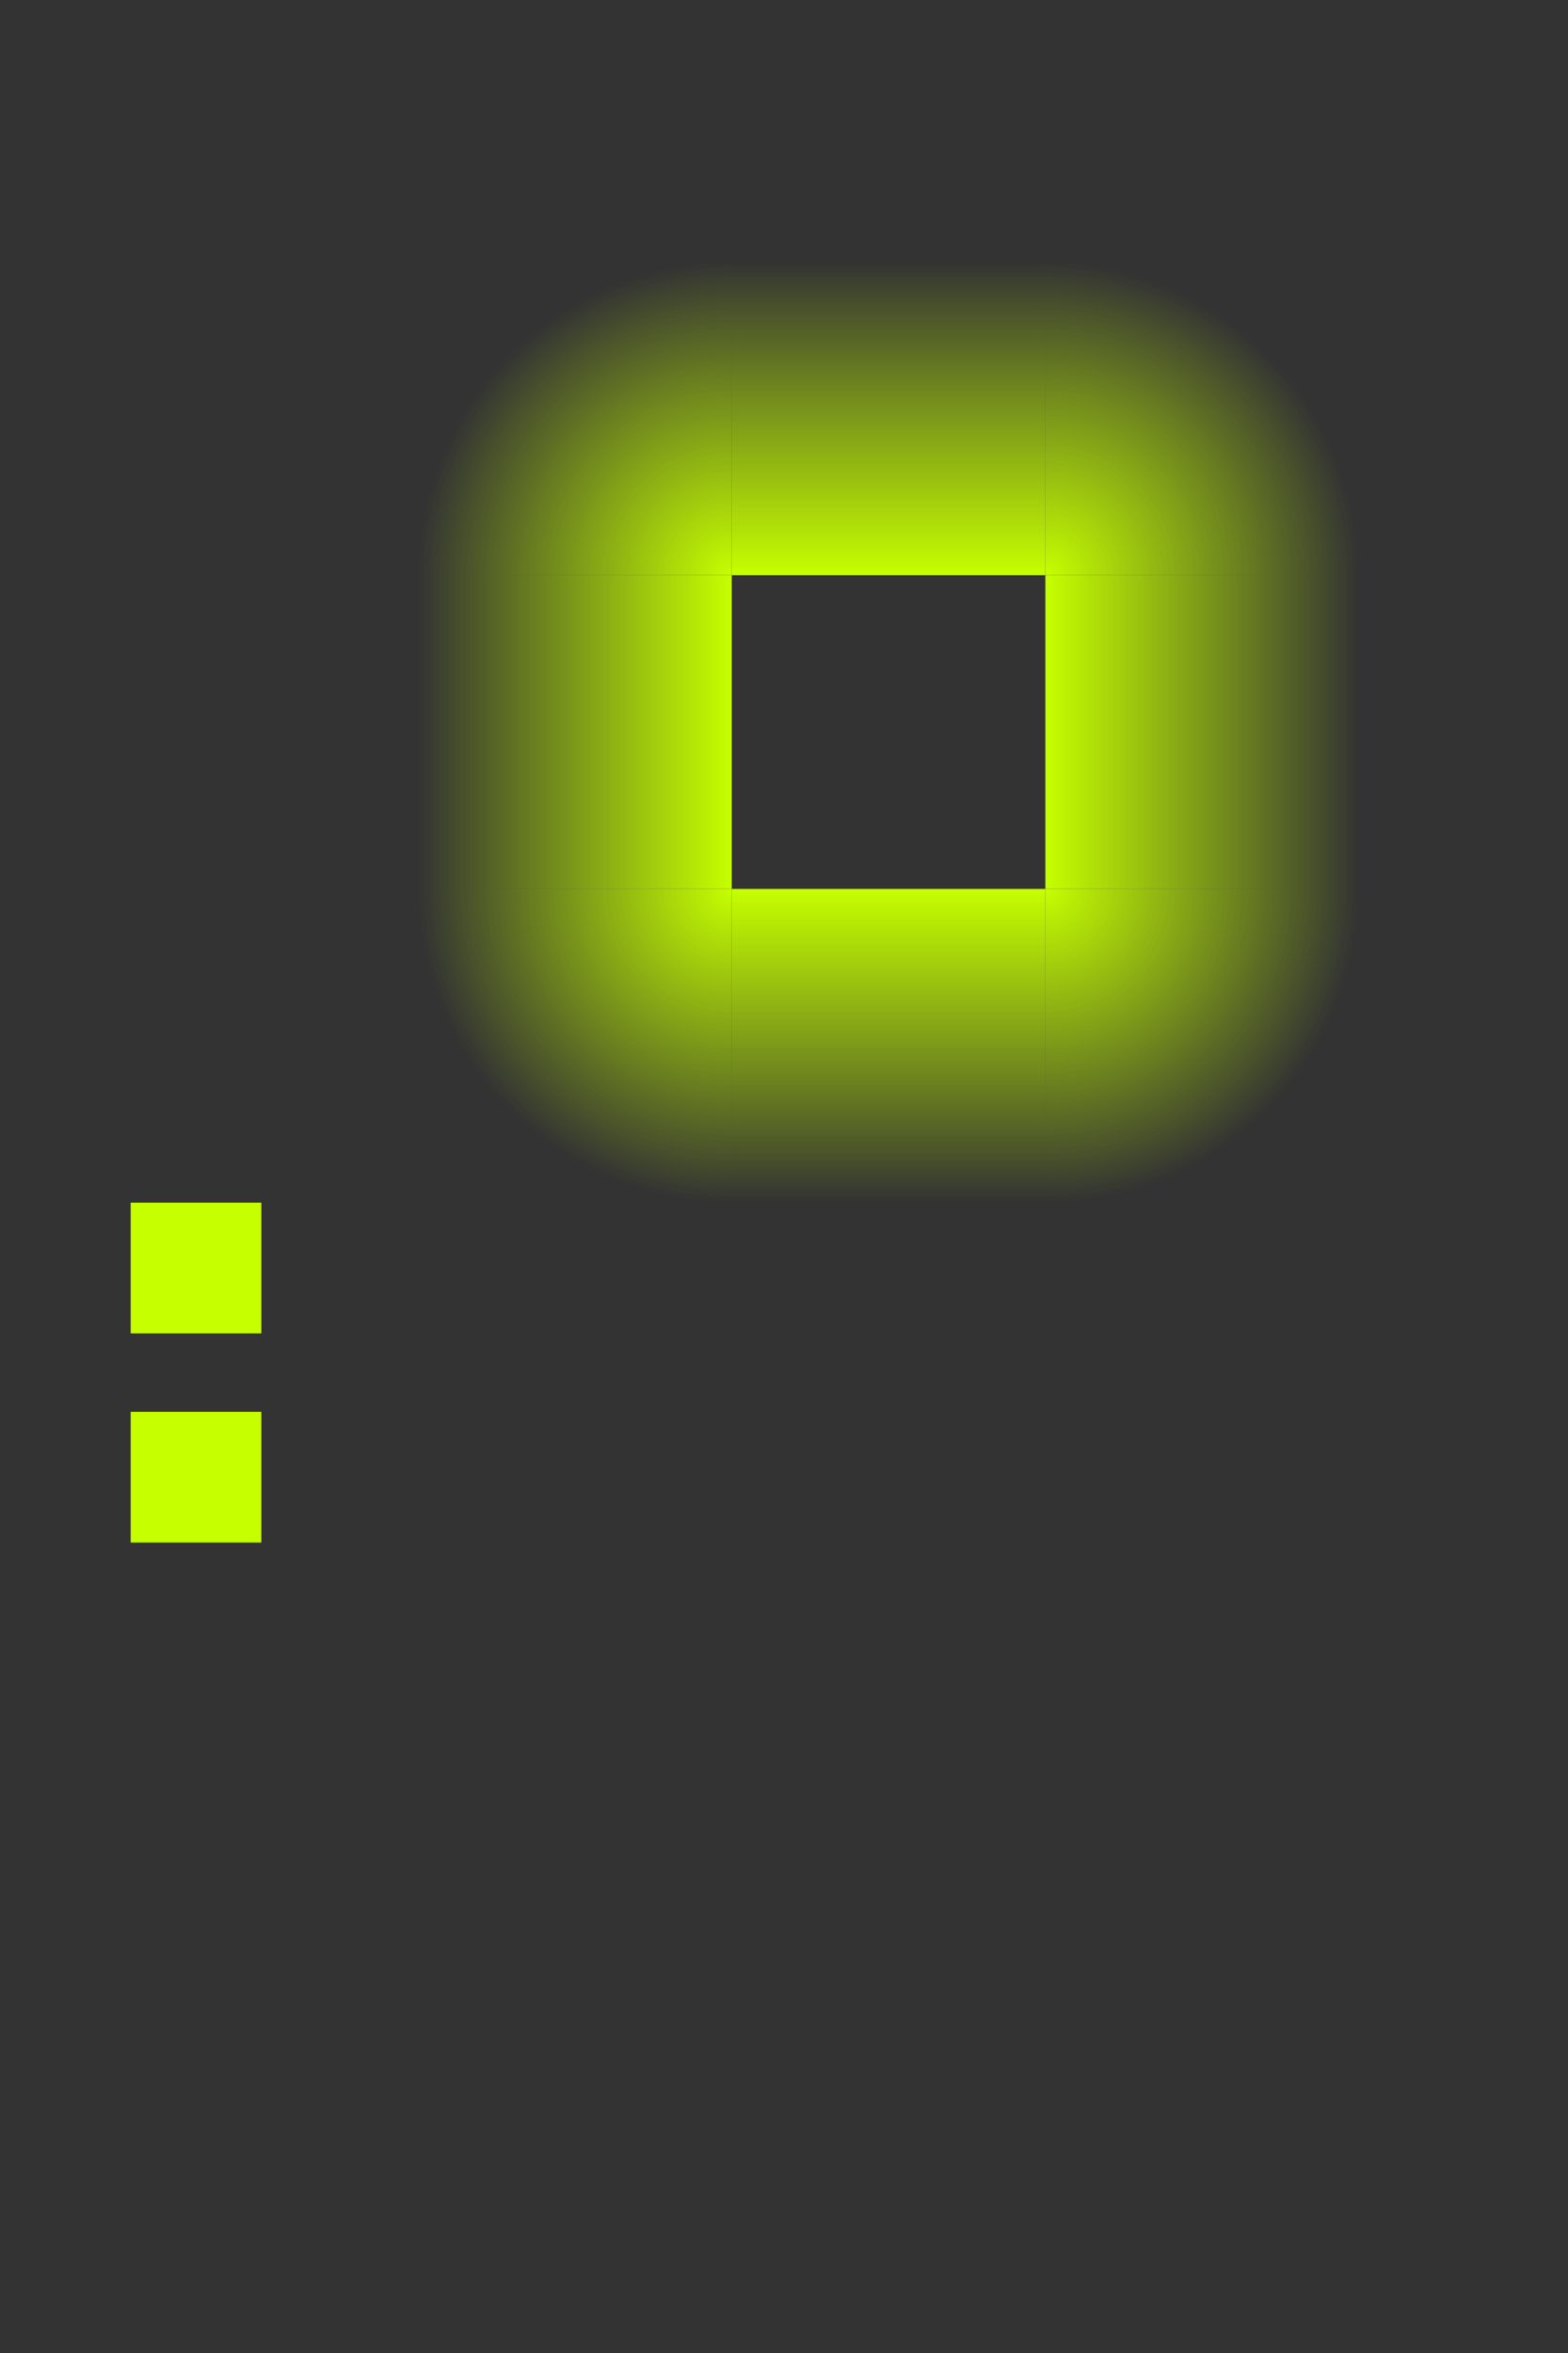 <svg xmlns="http://www.w3.org/2000/svg" xmlns:xlink="http://www.w3.org/1999/xlink" id="svg2" width="60" height="90" version="1">
 <rect width="100%" height="100%" fill="#333333" stroke="none"/>
 <defs id="defs16">
  <linearGradient id="linearGradient4206">
   <stop id="stop4208" style="stop-color:#C6FF00;stop-opacity:1;" offset="0"/>
   <stop id="stop4210" style="stop-color:#C6FF00;stop-opacity:0;" offset="1"/>
  </linearGradient>
  <linearGradient id="linearGradient4152" x1="33" x2="33" y1="22" y2="10" gradientUnits="userSpaceOnUse" xlink:href="#linearGradient4206"/>
  <linearGradient id="linearGradient4178" x1="28" x2="28" y1="28" y2="16" gradientUnits="userSpaceOnUse" xlink:href="#linearGradient4206"/>
  <linearGradient id="linearGradient4186" x1="28" x2="28" y1="-40" y2="-52" gradientUnits="userSpaceOnUse" xlink:href="#linearGradient4206"/>
  <linearGradient id="linearGradient4194" x1="-34" x2="-34" y1="-34" y2="-46" gradientUnits="userSpaceOnUse" xlink:href="#linearGradient4206"/>
  <radialGradient id="radialGradient4204" cx="40" cy="-34" r="6" fx="40" fy="-34" gradientTransform="matrix(2,0,0,2,-40,34)" gradientUnits="userSpaceOnUse" xlink:href="#linearGradient4206"/>
  <radialGradient id="radialGradient4212" cx="34" cy="28" r="6" fx="34" fy="28" gradientTransform="matrix(2,0,0,2,-34,-28)" gradientUnits="userSpaceOnUse" xlink:href="#linearGradient4206"/>
  <radialGradient id="radialGradient4214" cx="40" cy="22" r="6" fx="40" fy="22" gradientTransform="matrix(2,0,0,2,-40,-22)" gradientUnits="userSpaceOnUse" xlink:href="#linearGradient4206"/>
  <radialGradient id="radialGradient4216" cx="-22" cy="28" r="6" fx="-22" fy="28" gradientTransform="matrix(2,0,0,2,22,-28)" gradientUnits="userSpaceOnUse" xlink:href="#linearGradient4206"/>
 </defs>
 <rect id="hint-glow-radius" style="opacity:1;fill:#C6FF00;fill-opacity:1;fill-rule:nonzero;stroke:none;stroke-width:6.7;stroke-linecap:round;stroke-linejoin:round;stroke-miterlimit:4;stroke-dasharray:none;stroke-dashoffset:0;stroke-opacity:1" width="5" height="5" x="5" y="46"/>
 <rect id="hint-stretch-borders" style="opacity:1;fill:#C6FF00;fill-opacity:1;fill-rule:nonzero;stroke:none;stroke-width:6.7;stroke-linecap:round;stroke-linejoin:round;stroke-miterlimit:4;stroke-dasharray:none;stroke-dashoffset:0;stroke-opacity:1" width="5" height="5" x="5" y="54"/>
 <rect id="center" style="opacity:0;fill:#ffffff;fill-opacity:1;fill-rule:nonzero;stroke:none;stroke-width:6.7;stroke-linecap:round;stroke-linejoin:round;stroke-miterlimit:4;stroke-dasharray:none;stroke-dashoffset:0;stroke-opacity:1" width="12.01" height="12.01" x="14.02" y="20.11"/>
 <path id="topright" style="fill:url(#radialGradient4214);fill-opacity:1;opacity:1" d="m 40,10 c 0,0 12,0 12,12 l -12,0 z"/>
 <path id="topleft" style="fill:url(#radialGradient4216);fill-opacity:1;opacity:1" d="m -22,16 c 12,0 12,12 12,12 l -12,0 z" transform="matrix(0,-1,1,0,0,0)"/>
 <rect id="top" style="fill:url(#linearGradient4152);fill-opacity:1.0;opacity:1" width="12" height="12" x="28" y="10"/>
 <rect id="right" style="fill:url(#linearGradient4186);fill-opacity:1.0;opacity:1" width="12" height="12" x="22" y="-52" transform="matrix(0,1,-1,0,0,0)"/>
 <path id="bottomright" style="fill:url(#radialGradient4204);fill-opacity:1.0;opacity:1" d="m 40,-46 c 0,0 12,0 12,12 l -12,0 z" transform="scale(1,-1)"/>
 <rect id="bottom" style="fill:url(#linearGradient4194);fill-opacity:1.0;opacity:1" width="12" height="12" x="-40" y="-46" transform="scale(-1,-1)"/>
 <rect id="left" style="fill:url(#linearGradient4178);fill-opacity:1.0;opacity:1" width="12" height="12" x="22" y="16" transform="matrix(0,1,1,0,0,0)"/>
 <path id="bottomleft" style="fill:url(#radialGradient4212);fill-opacity:1;opacity:1" d="m 34,16 c 12,0 12,12 12,12 l -12,0 z" transform="matrix(0,1,1,0,0,0)"/>
</svg>
